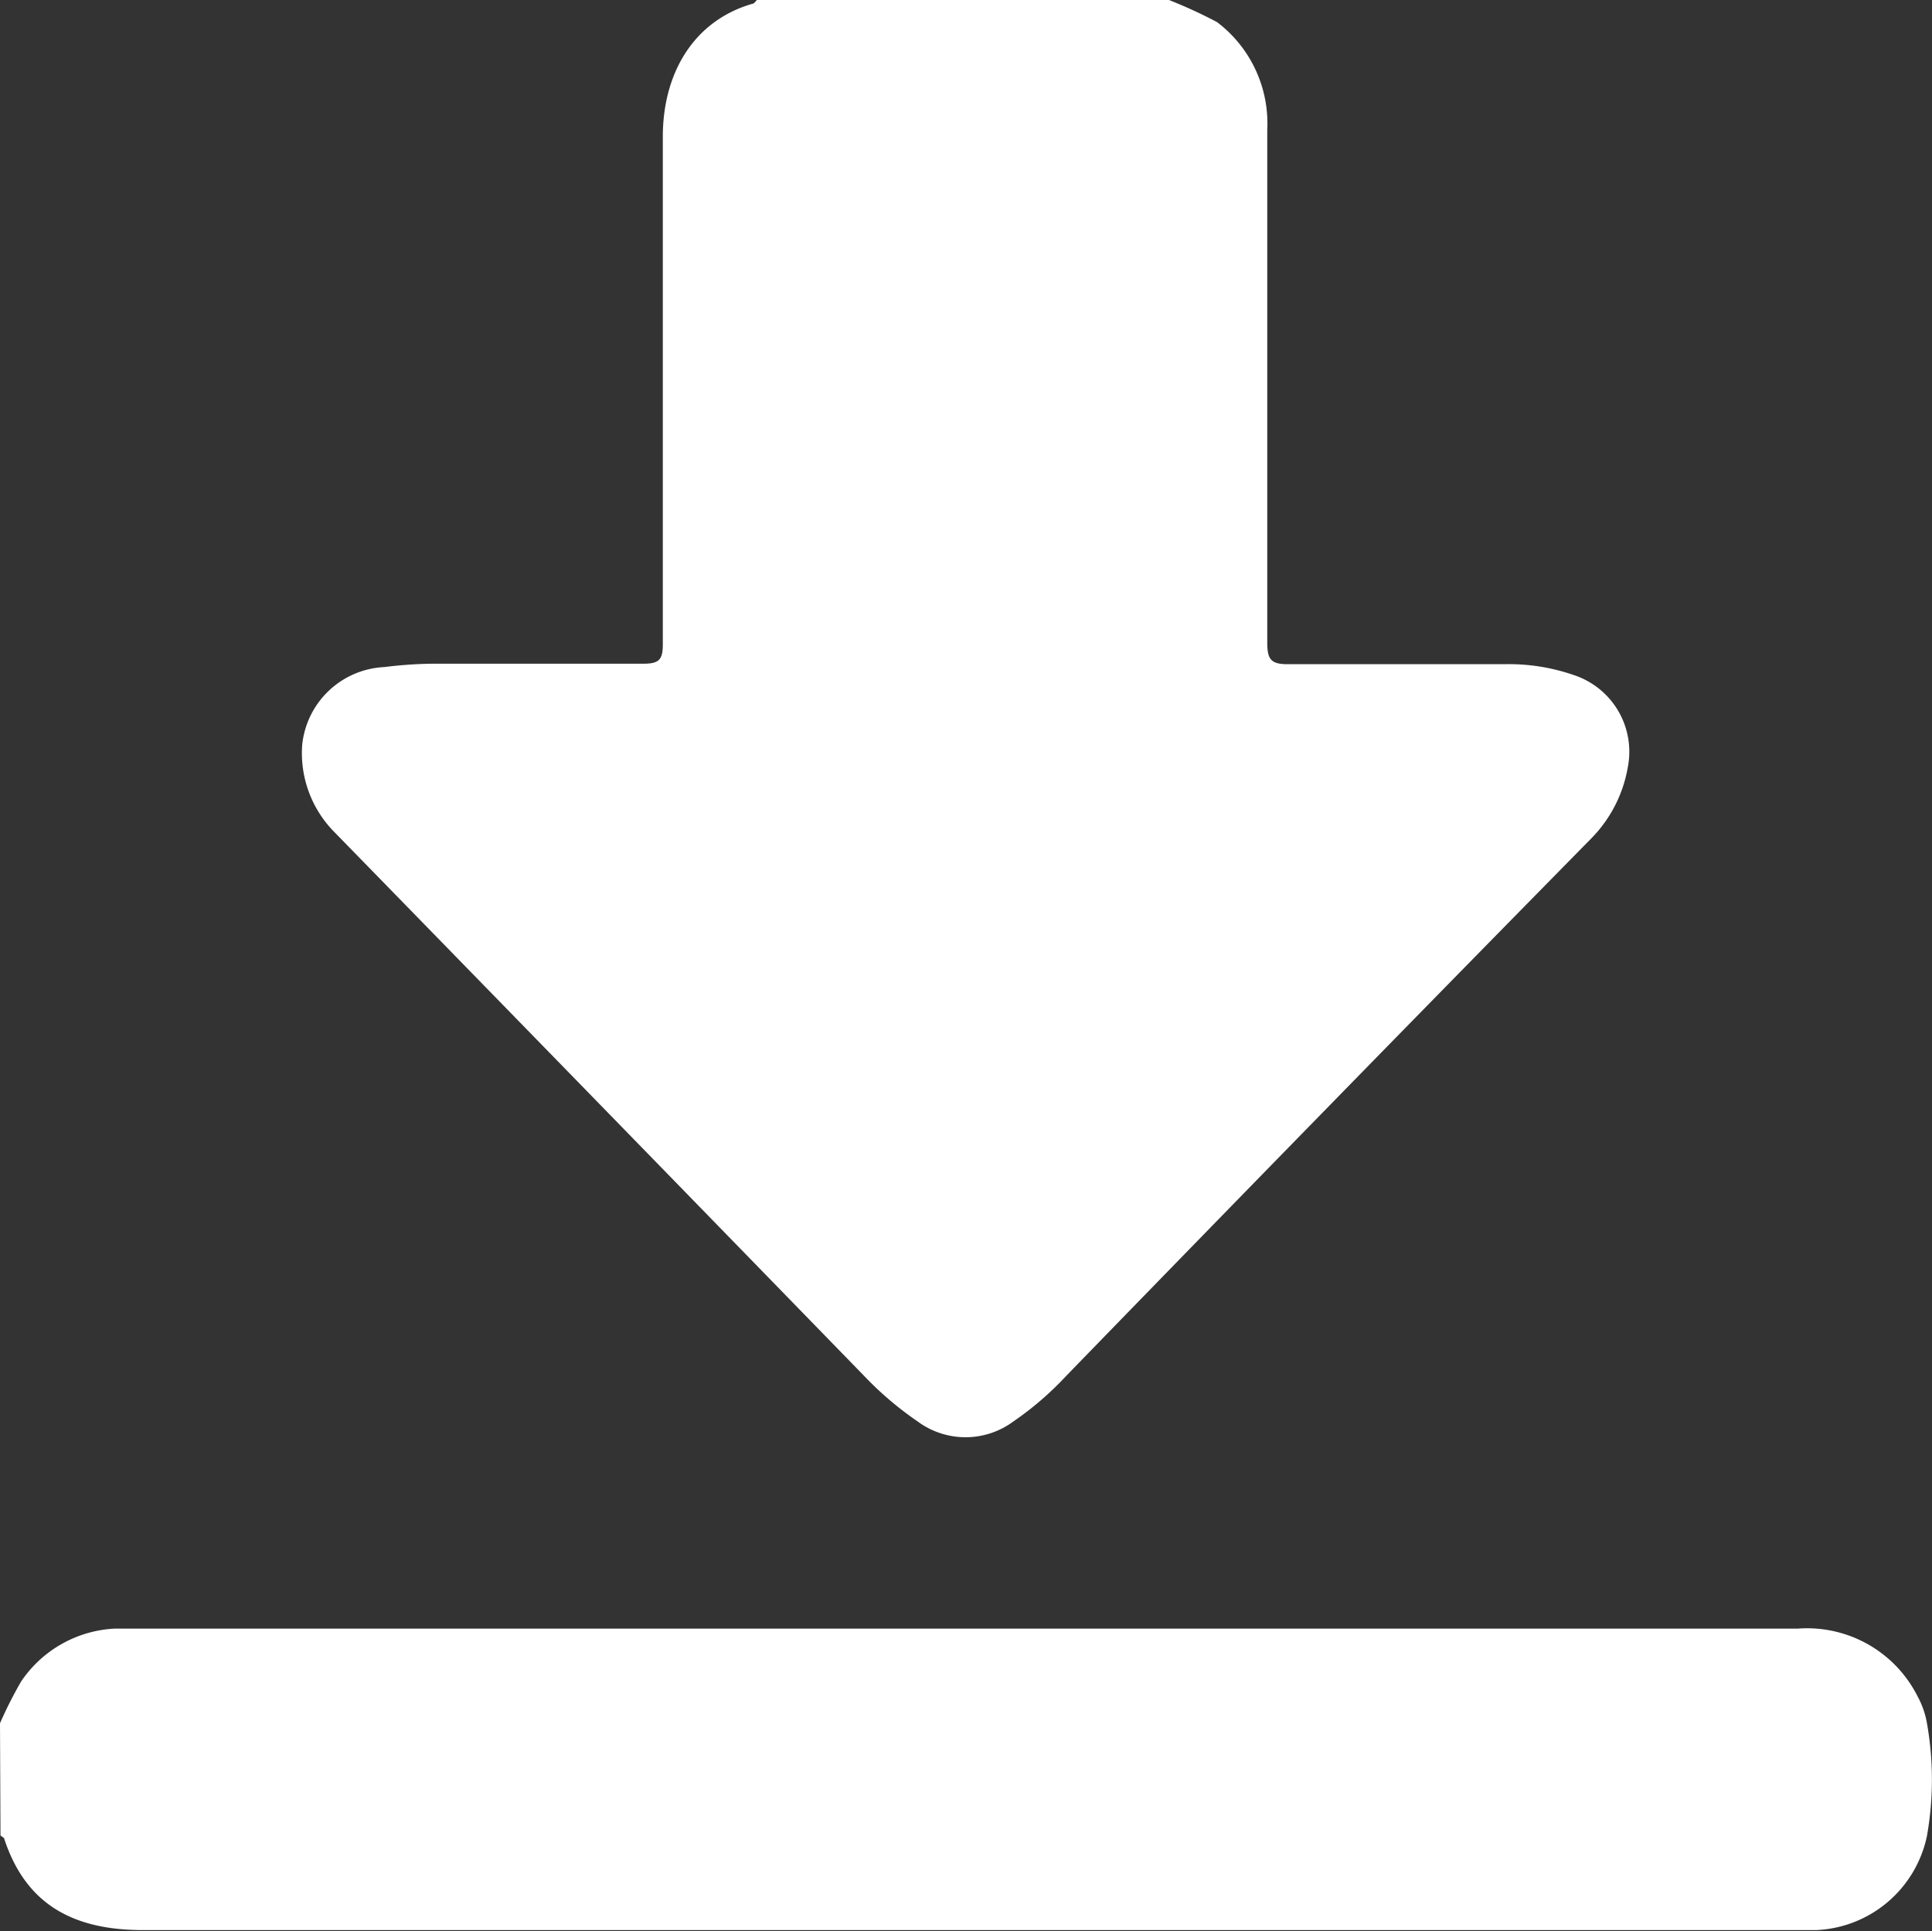 <svg id="Capa_1" data-name="Capa 1" xmlns="http://www.w3.org/2000/svg" viewBox="0 0 80.42 80.39"><rect x="0" y="0" width="80.42" height="80.39" fill="#333333" stroke="none"/><defs><style>.cls-1{fill:#fff;}</style></defs><title>iconDescargar</title><path class="cls-1" d="M48.66,0a20.38,20.38,0,0,1,2,.92A5.29,5.29,0,0,1,52.75,5.4c0,7.12,0,14.23,0,21.35,0,.71.16.91.89.9,3,0,6,0,9,0a8.28,8.28,0,0,1,2.92.47,3.36,3.36,0,0,1,2.2,3.81,5.57,5.57,0,0,1-1.5,2.95q-11,11.19-21.88,22.4a13.16,13.16,0,0,1-2.19,1.89,3.35,3.35,0,0,1-4,0A13.87,13.87,0,0,1,36,57.31Q25,46,13.89,34.61A4.67,4.67,0,0,1,12.58,31,3.61,3.61,0,0,1,16,27.77a17.46,17.46,0,0,1,2-.14c2.93,0,5.86,0,8.79,0,.68,0,.8-.2.8-.83,0-7,0-14.08,0-21.11,0-2.64,1.28-4.82,3.72-5.53.08,0,.15-.12.22-.18Z"/><path class="cls-1" d="M0,71.74A17.22,17.22,0,0,1,.88,70a5,5,0,0,1,3.88-2.2c.26,0,.53,0,.79,0H74.83a5.15,5.15,0,0,1,5,2.84,3.59,3.59,0,0,1,.38,1.1,13.43,13.43,0,0,1,0,4.69,4.93,4.93,0,0,1-4.6,3.92c-.34,0-.68,0-1,0q-34.32,0-68.65,0c-2.83,0-4.86-1-5.78-3.79,0-.06-.11-.1-.16-.15Z"/></svg>